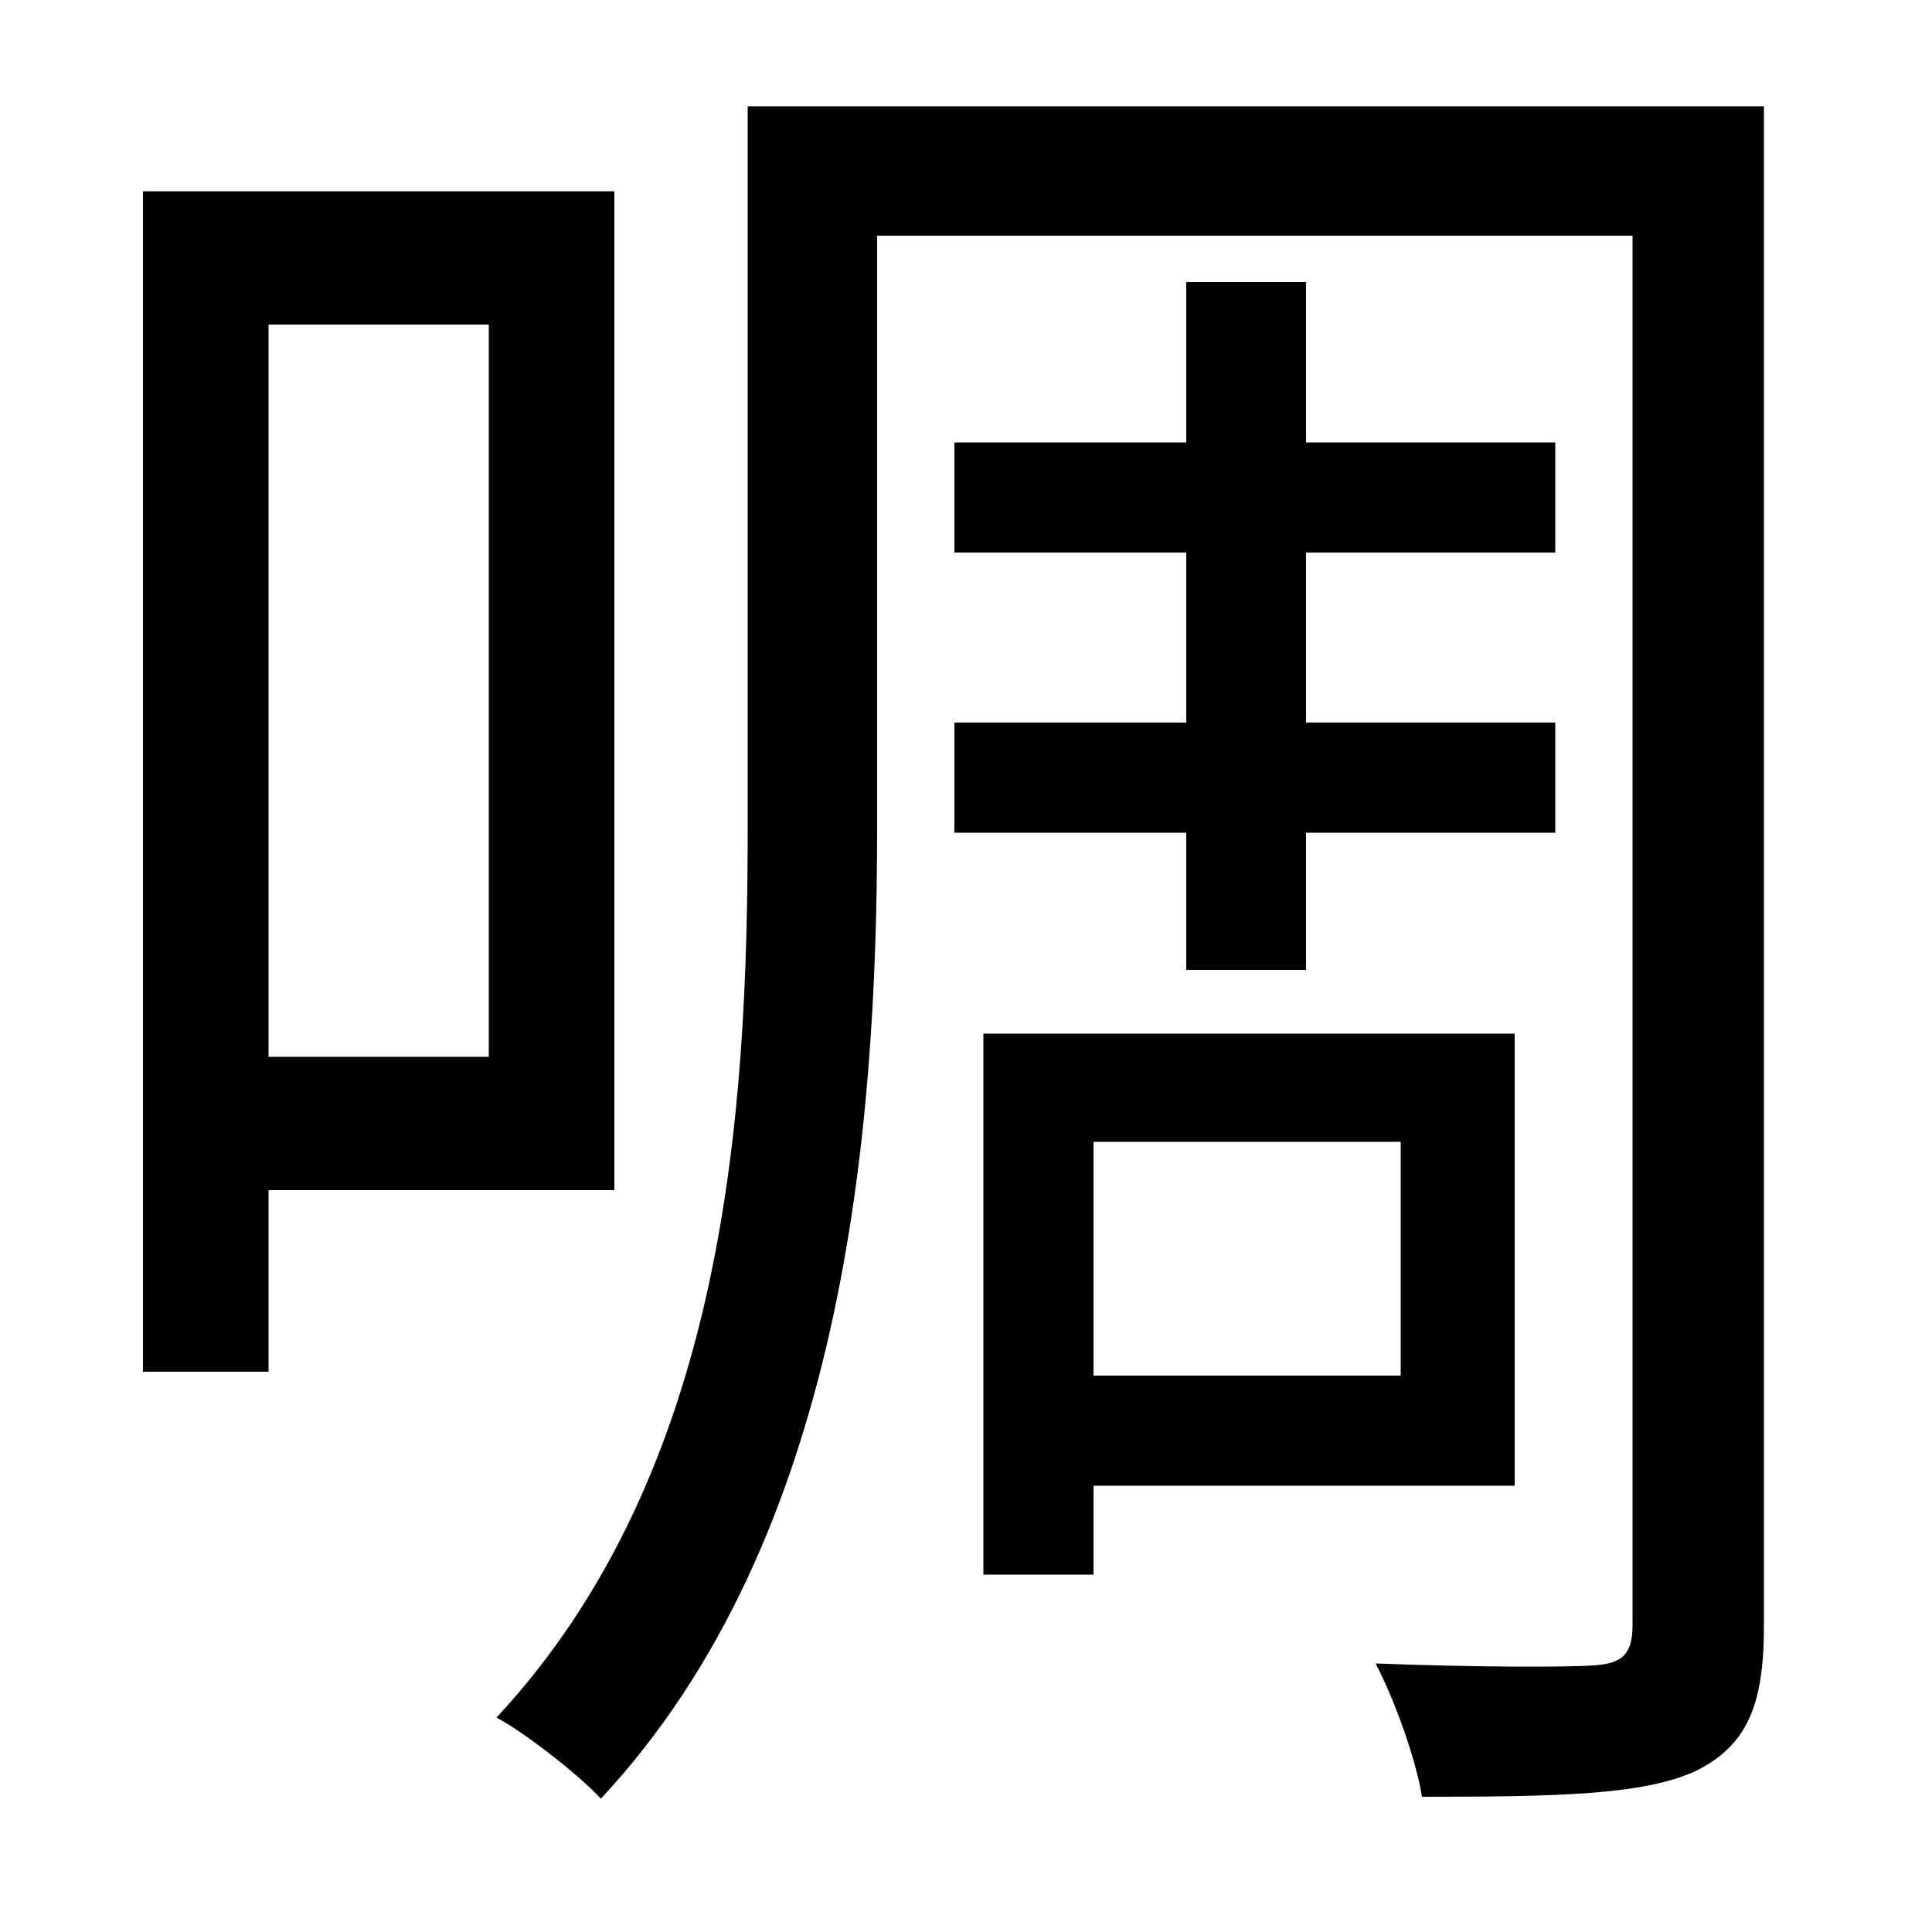 <svg xmlns="http://www.w3.org/2000/svg"
    viewBox="0 0 1000 1000">
  <!--
© 2014-2021 Adobe (http://www.adobe.com/).
Noto is a trademark of Google Inc.
This Font Software is licensed under the SIL Open Font License, Version 1.1. This Font Software is distributed on an "AS IS" BASIS, WITHOUT WARRANTIES OR CONDITIONS OF ANY KIND, either express or implied. See the SIL Open Font License for the specific language, permissions and limitations governing your use of this Font Software.
http://scripts.sil.org/OFL
  -->
<path d="M74 99L74 710 139 710 139 616 318 616 318 99ZM139 168L253 168 253 547 139 547ZM387 55L387 428C387 576 376 761 257 889 272 897 300 919 311 931 437 796 454 586 454 428L454 122 845 122 845 841C845 856 840 861 825 862 811 863 764 863 712 861 722 880 733 911 736 930 807 930 850 929 877 917 904 904 913 883 913 842L913 55ZM614 146L614 229 494 229 494 286 614 286 614 374 494 374 494 431 614 431 614 502 676 502 676 431 805 431 805 374 676 374 676 286 805 286 805 229 676 229 676 146ZM509 535L509 815 566 815 566 769 784 769 784 535ZM566 591L725 591 725 712 566 712Z"/>
</svg>